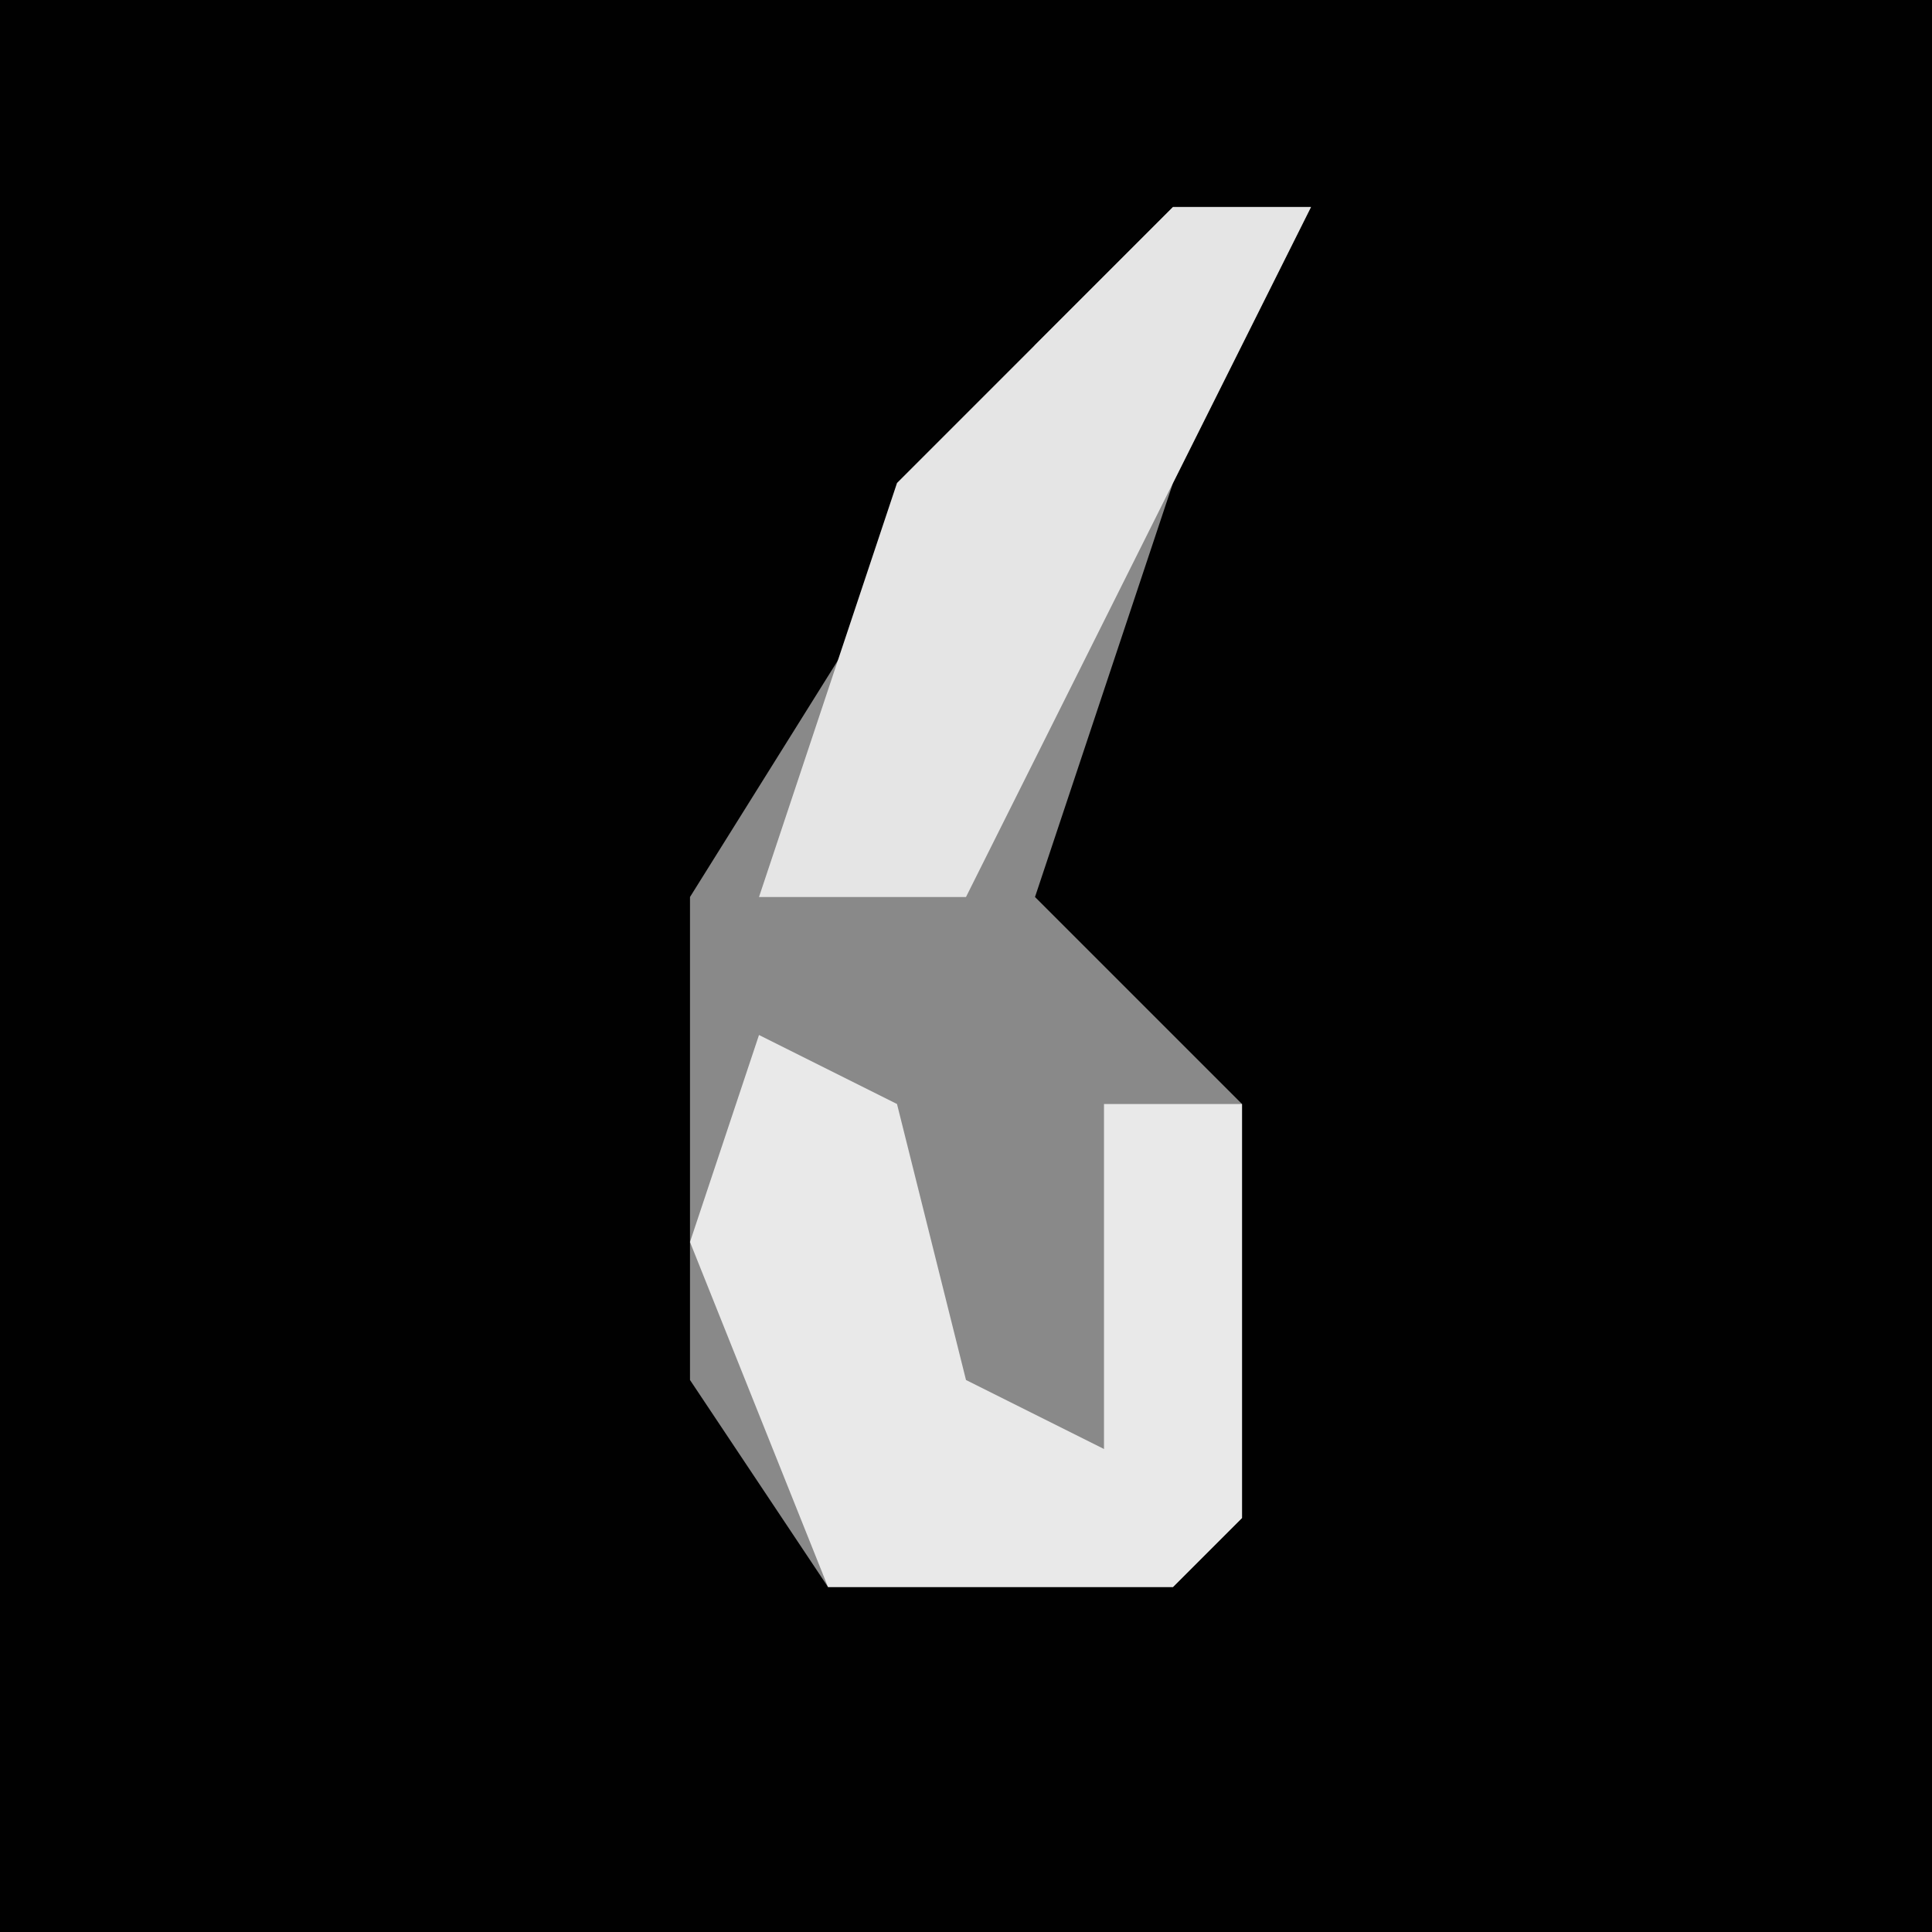 <?xml version="1.0" encoding="UTF-8"?>
<svg version="1.1" xmlns="http://www.w3.org/2000/svg" width="28" height="28">
<path d="M0,0 L28,0 L28,28 L0,28 Z " fill="#010101" transform="translate(0,0)"/>
<path d="M0,0 L2,0 L0,4 L-2,10 L1,13 L1,19 L0,20 L-5,20 L-7,17 L-7,10 L-2,2 Z " fill="#898989" transform="translate(17,3)"/>
<path d="M0,0 L2,1 L3,5 L5,6 L5,1 L7,1 L7,7 L6,8 L1,8 L-1,3 Z " fill="#E9E9E9" transform="translate(11,15)"/>
<path d="M0,0 L2,0 L0,4 L-3,10 L-6,10 L-4,4 Z " fill="#E5E5E5" transform="translate(17,3)"/>
</svg>
